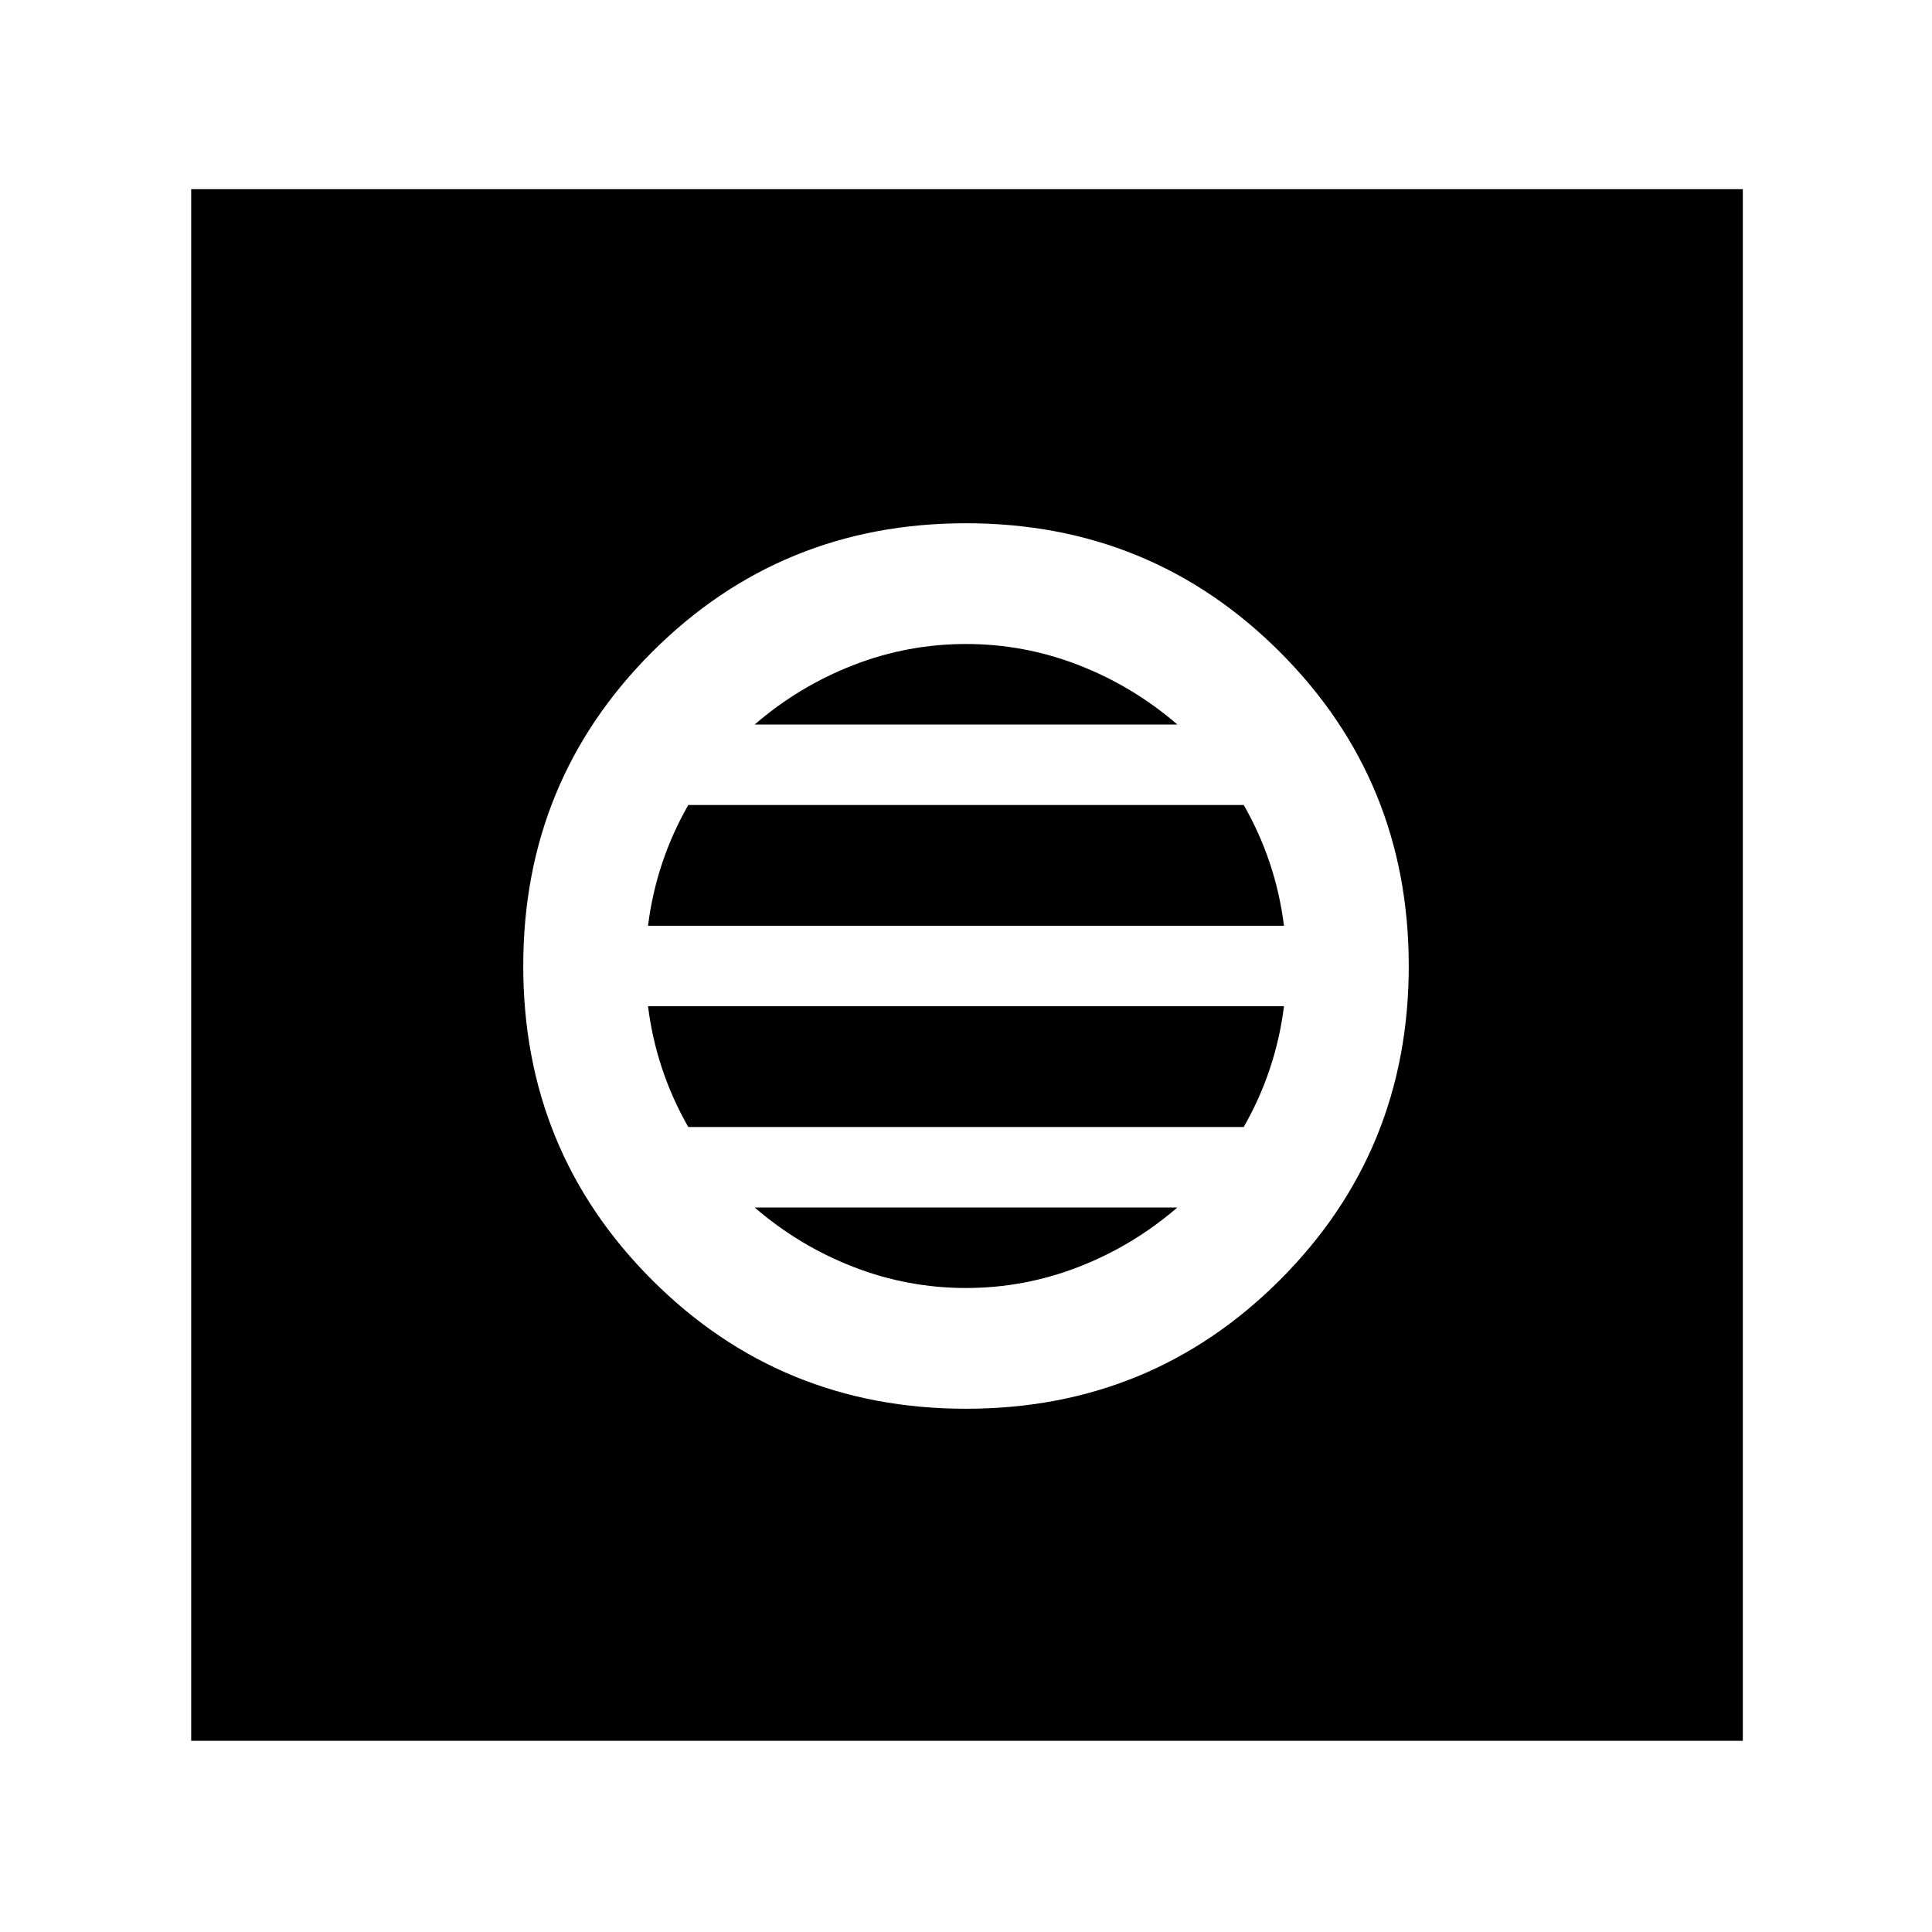 <svg xmlns="http://www.w3.org/2000/svg" width="48" height="48" viewBox="0 0 48 48"><path d="M24 35q4.6 0 7.8-3.2T35 24q0-4.6-3.2-7.8T24 13q-4.6 0-7.8 3.2T13 24q0 4.6 3.2 7.8T24 35Zm0-3q-1.45 0-2.8-.525-1.35-.525-2.45-1.475h10.5q-1.1.95-2.45 1.475Q25.45 32 24 32Zm-6.9-4q-.4-.7-.65-1.45T16.1 25h15.8q-.1.8-.35 1.55-.25.75-.65 1.45Zm-1-5q.1-.8.35-1.55.25-.75.65-1.45h13.8q.4.7.65 1.45T31.9 23Zm2.65-5q1.1-.95 2.45-1.475Q22.55 16 24 16q1.45 0 2.8.525 1.35.525 2.45 1.475Zm-14 25.25V4.7H43.3v38.55Z"/></svg>